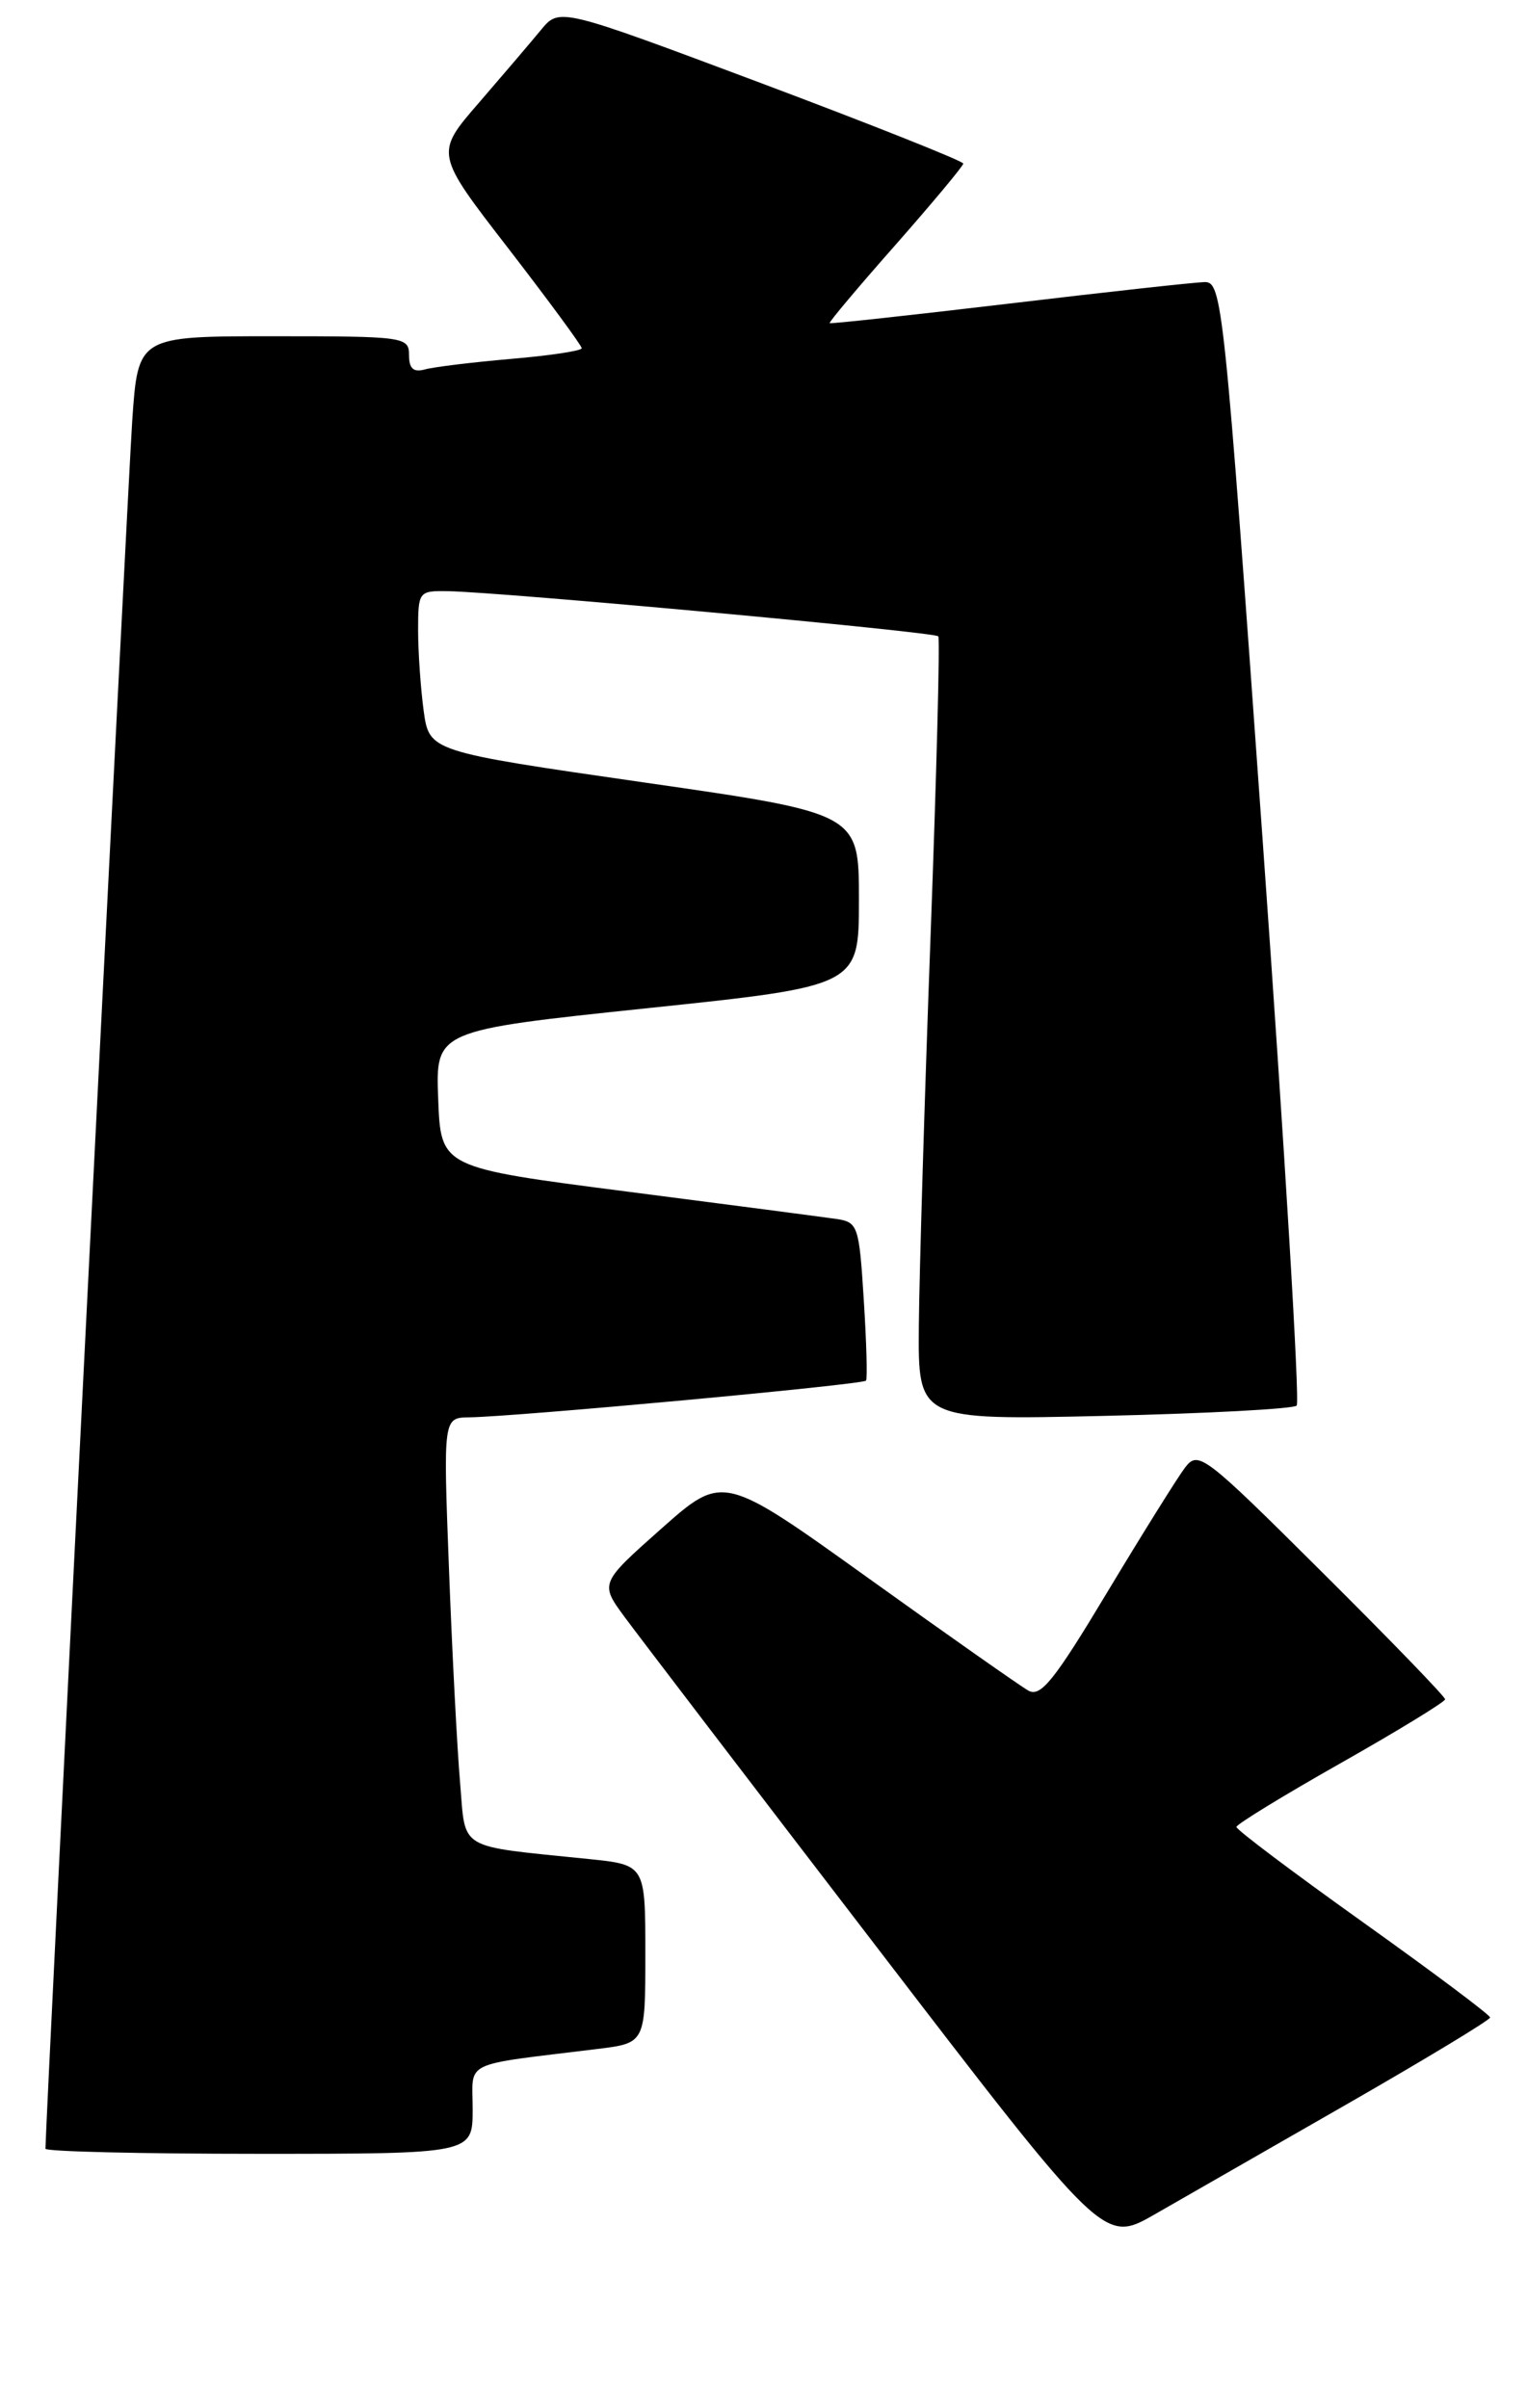 <?xml version="1.0" encoding="UTF-8" standalone="no"?>
<!DOCTYPE svg PUBLIC "-//W3C//DTD SVG 1.1//EN" "http://www.w3.org/Graphics/SVG/1.1/DTD/svg11.dtd" >
<svg xmlns="http://www.w3.org/2000/svg" xmlns:xlink="http://www.w3.org/1999/xlink" version="1.1" viewBox="0 0 168 265">
 <g >
 <path fill="currentColor"
d=" M 148.25 231.50 C 156.87 226.55 163.93 222.28 163.94 222.00 C 163.94 221.72 157.66 217.02 149.97 211.53 C 142.29 206.05 136.01 201.33 136.03 201.03 C 136.04 200.74 141.21 197.57 147.52 194.00 C 153.82 190.43 158.98 187.27 158.99 186.99 C 159.00 186.70 152.90 180.40 145.45 172.99 C 132.42 160.02 131.84 159.58 130.37 161.50 C 129.54 162.60 125.68 168.78 121.81 175.22 C 115.99 184.92 114.49 186.79 113.14 186.03 C 112.24 185.52 104.31 179.95 95.53 173.65 C 79.55 162.19 79.55 162.19 72.77 168.20 C 65.99 174.22 65.99 174.22 68.74 177.96 C 70.26 180.02 82.74 196.37 96.48 214.28 C 121.45 246.86 121.45 246.86 127.01 243.68 C 130.07 241.93 139.62 236.45 148.25 231.50 Z  M 52.00 232.11 C 52.00 226.64 50.58 227.33 65.75 225.46 C 71.00 224.81 71.00 224.81 71.00 215.00 C 71.00 205.20 71.00 205.20 64.75 204.56 C 50.15 203.06 51.26 203.72 50.62 196.18 C 50.30 192.51 49.75 181.96 49.40 172.75 C 48.76 156.00 48.76 156.00 51.63 155.96 C 56.77 155.89 94.98 152.36 95.28 151.92 C 95.44 151.69 95.33 147.68 95.03 143.00 C 94.52 134.87 94.39 134.48 92.00 134.13 C 90.62 133.93 80.28 132.57 69.00 131.12 C 48.50 128.48 48.50 128.48 48.21 120.93 C 47.92 113.39 47.92 113.39 71.21 110.94 C 94.50 108.50 94.50 108.50 94.50 99.00 C 94.50 89.50 94.50 89.50 70.86 86.10 C 47.23 82.69 47.23 82.69 46.61 78.21 C 46.28 75.74 46.00 71.76 46.00 69.36 C 46.00 65.10 46.07 65.00 49.25 65.05 C 55.21 65.15 102.87 69.54 103.23 70.02 C 103.43 70.28 103.04 85.12 102.38 103.00 C 101.72 120.88 101.14 140.17 101.09 145.89 C 101.00 156.27 101.00 156.27 121.50 155.80 C 132.78 155.54 142.30 155.03 142.66 154.67 C 143.02 154.32 141.34 126.34 138.92 92.51 C 134.67 32.93 134.46 31.00 132.51 31.04 C 131.41 31.07 121.72 32.13 111.00 33.41 C 100.28 34.68 91.40 35.65 91.28 35.56 C 91.16 35.47 94.42 31.59 98.52 26.95 C 102.61 22.30 105.97 18.27 105.98 18.00 C 105.98 17.73 95.99 13.75 83.77 9.16 C 61.55 0.83 61.55 0.83 59.52 3.29 C 58.41 4.64 55.33 8.25 52.68 11.32 C 47.85 16.89 47.85 16.89 55.93 27.34 C 60.37 33.10 64.00 38.03 64.00 38.32 C 64.00 38.60 60.51 39.13 56.25 39.49 C 51.99 39.86 47.71 40.38 46.75 40.65 C 45.49 41.00 45.00 40.56 45.00 39.07 C 45.00 37.07 44.50 37.00 30.09 37.00 C 15.19 37.00 15.19 37.00 14.55 46.25 C 14.07 53.35 5.00 233.87 5.00 236.44 C 5.00 236.75 15.57 237.00 28.50 237.00 C 52.00 237.00 52.00 237.00 52.00 232.11 Z "/>
</g>
</svg>